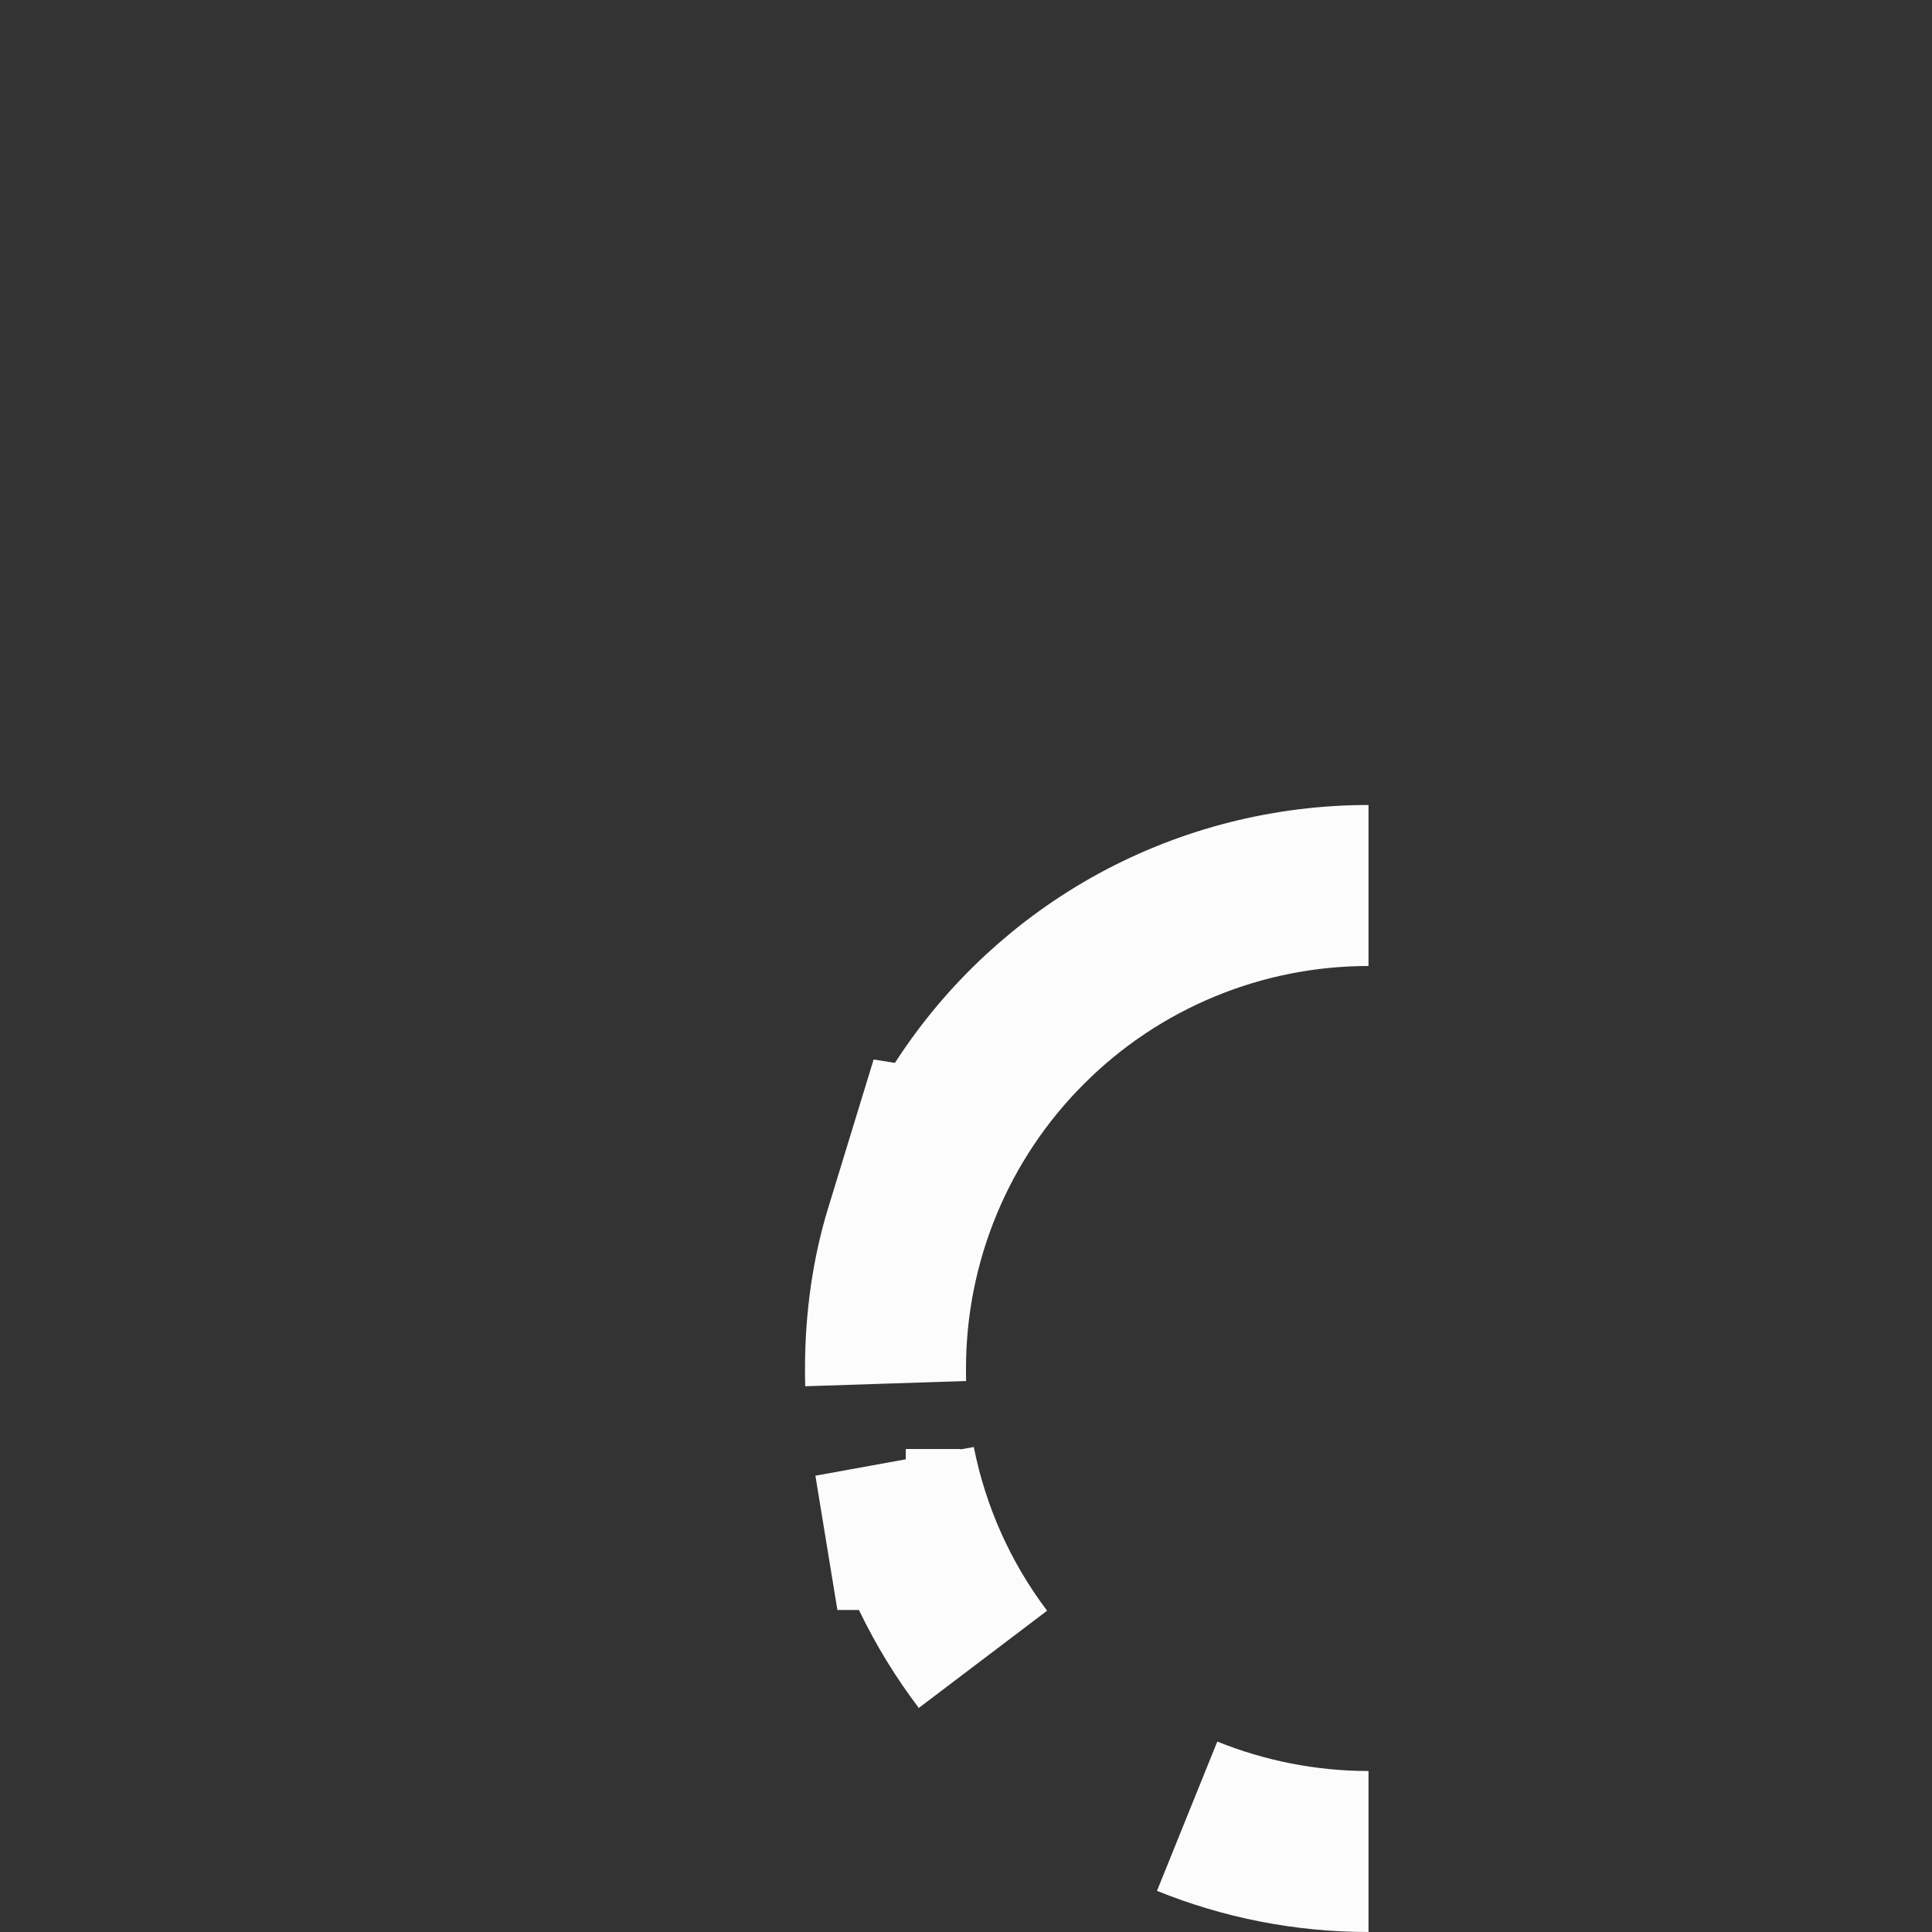 <svg width="12" height="12" viewBox="0 0 12 12" fill="none" xmlns="http://www.w3.org/2000/svg">
<rect x="0" y="0" width="12" height="12" fill="#333333" stroke="none"/>
<path d="M5.5 8.5C5.5 7.704 5.816 6.941 6.379 6.379C6.941 5.816 7.704 5.5 8.5 5.5C7.998 5.5 7.505 5.625 7.065 5.864C6.625 6.104 6.252 6.45 5.98 6.871L5.802 7.147L5.777 7.143L5.623 7.646C5.543 7.906 5.5 8.197 5.5 8.5ZM5.5 8.5V8.5C5.5 8.532 5.5 8.563 5.501 8.594C5.5 8.563 5.5 8.532 5.5 8.5ZM5.786 9.784L5.65 9.5H5.626L5.558 9.085C5.646 9.528 5.832 9.945 6.105 10.306C5.982 10.144 5.875 9.969 5.786 9.784ZM8.5 11.5C8.102 11.5 7.722 11.422 7.374 11.281C7.729 11.424 8.11 11.5 8.5 11.5Z" stroke="#FCFCFC"/>
</svg>

